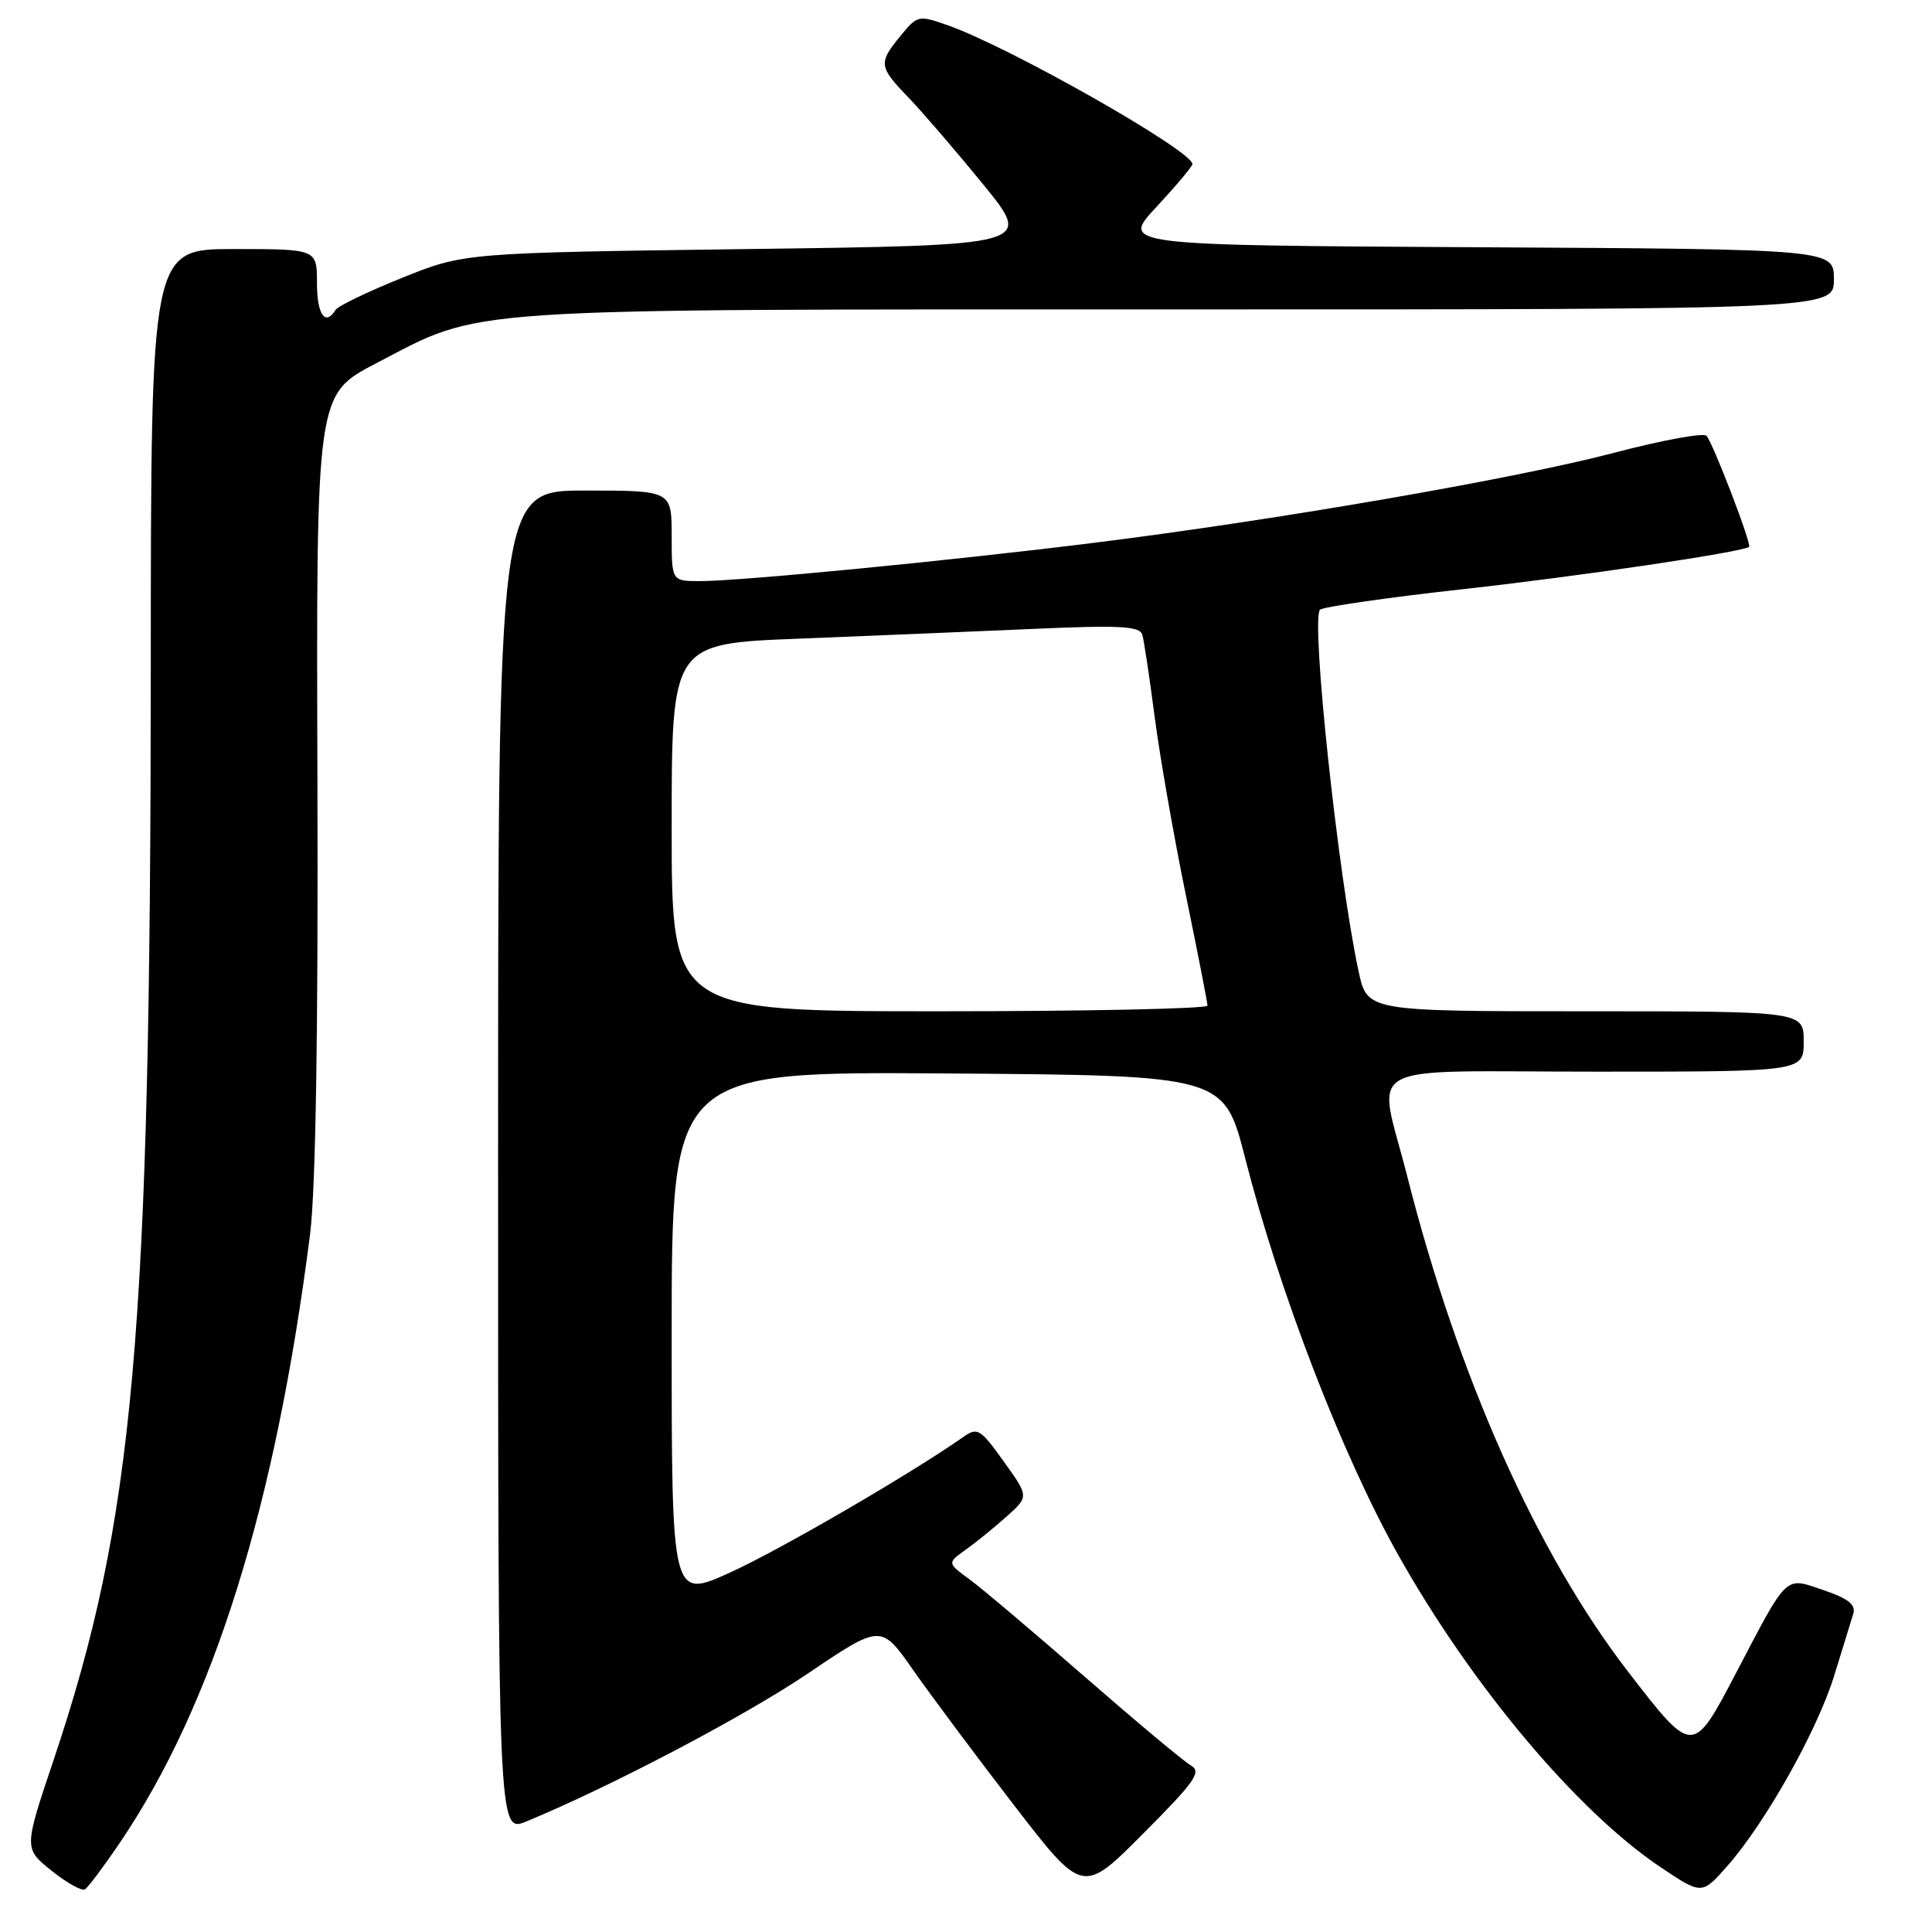 <?xml version="1.0" encoding="UTF-8" standalone="no"?>
<!DOCTYPE svg PUBLIC "-//W3C//DTD SVG 1.1//EN" "http://www.w3.org/Graphics/SVG/1.1/DTD/svg11.dtd" >
<svg xmlns="http://www.w3.org/2000/svg" xmlns:xlink="http://www.w3.org/1999/xlink" version="1.1" viewBox="0 0 256 256">
 <g >
 <path fill="currentColor"
d=" M 15.87 244.19 C 28.26 225.91 36.52 199.50 41.09 163.50 C 41.83 157.62 42.17 136.77 42.06 103.39 C 41.90 52.28 41.90 52.28 49.80 48.16 C 64.21 40.67 59.26 41.00 156.21 41.00 C 243.00 41.00 243.00 41.00 243.00 37.01 C 243.00 33.02 243.00 33.02 195.75 32.76 C 148.50 32.50 148.50 32.50 153.25 27.40 C 155.86 24.59 158.00 22.05 158.00 21.74 C 158.00 19.98 133.84 6.26 125.61 3.36 C 121.70 1.98 121.56 2.02 119.34 4.73 C 116.36 8.38 116.41 8.80 120.41 12.96 C 122.28 14.91 126.74 20.10 130.33 24.50 C 136.84 32.50 136.84 32.50 99.17 33.00 C 61.50 33.50 61.50 33.50 53.27 36.82 C 48.74 38.64 44.78 40.55 44.46 41.07 C 43.10 43.27 42.00 41.68 42.00 37.50 C 42.00 33.00 42.00 33.00 31.00 33.00 C 20.00 33.00 20.00 33.00 19.98 88.25 C 19.95 177.12 17.79 201.37 7.10 233.22 C 3.16 244.93 3.16 244.93 6.82 247.87 C 8.84 249.49 10.83 250.60 11.25 250.35 C 11.67 250.09 13.75 247.32 15.87 244.19 Z  M 157.78 233.92 C 156.84 233.38 150.54 228.11 143.78 222.22 C 137.02 216.32 130.15 210.51 128.50 209.30 C 125.50 207.10 125.50 207.10 127.97 205.34 C 129.33 204.37 131.77 202.39 133.39 200.94 C 136.34 198.30 136.34 198.30 133.00 193.65 C 129.86 189.27 129.52 189.08 127.58 190.45 C 120.68 195.29 103.36 205.36 96.75 208.36 C 89.00 211.89 89.00 211.89 89.00 176.93 C 89.00 141.98 89.00 141.98 125.59 142.24 C 162.19 142.50 162.19 142.50 165.00 153.50 C 169.52 171.22 177.86 192.84 185.25 206.00 C 195.00 223.36 208.92 239.94 220.00 247.39 C 225.50 251.08 225.50 251.08 228.85 247.29 C 233.92 241.55 240.81 229.29 243.05 222.00 C 244.16 218.43 245.28 214.76 245.56 213.86 C 245.94 212.62 244.94 211.83 241.57 210.68 C 236.45 208.94 236.96 208.45 230.03 221.69 C 224.28 232.65 224.33 232.66 215.68 221.44 C 203.62 205.79 193.19 182.38 186.46 155.84 C 182.53 140.33 179.51 142.00 211.50 142.00 C 239.00 142.00 239.00 142.00 239.00 138.00 C 239.00 134.00 239.00 134.00 210.08 134.00 C 181.17 134.00 181.17 134.00 180.03 128.75 C 177.33 116.27 173.68 82.21 174.90 80.80 C 175.23 80.42 183.82 79.18 194.00 78.05 C 209.11 76.38 230.61 73.20 231.76 72.47 C 232.17 72.22 226.95 58.60 226.11 57.74 C 225.71 57.32 220.23 58.33 213.94 59.98 C 200.88 63.42 169.23 68.90 145.00 71.92 C 125.93 74.30 98.21 76.99 92.75 77.00 C 89.00 77.00 89.00 77.00 89.00 71.00 C 89.00 65.00 89.00 65.00 77.50 65.00 C 66.00 65.00 66.00 65.00 66.00 153.95 C 66.00 242.90 66.00 242.90 69.75 241.35 C 81.06 236.67 98.69 227.40 107.12 221.70 C 116.75 215.20 116.75 215.20 121.04 221.35 C 123.41 224.73 129.42 232.79 134.41 239.26 C 143.47 251.01 143.47 251.01 151.48 242.96 C 158.40 236.02 159.26 234.77 157.78 233.92 Z  M 89.00 109.64 C 89.00 85.29 89.00 85.29 105.75 84.63 C 114.96 84.26 128.90 83.69 136.73 83.34 C 148.42 82.82 151.03 82.96 151.36 84.11 C 151.59 84.87 152.32 89.78 153.00 95.00 C 153.68 100.22 155.53 110.80 157.11 118.50 C 158.70 126.20 159.99 132.84 160.00 133.25 C 160.00 133.66 144.03 134.00 124.50 134.00 C 89.00 134.00 89.00 134.00 89.00 109.64 Z "/>
</g>
</svg>